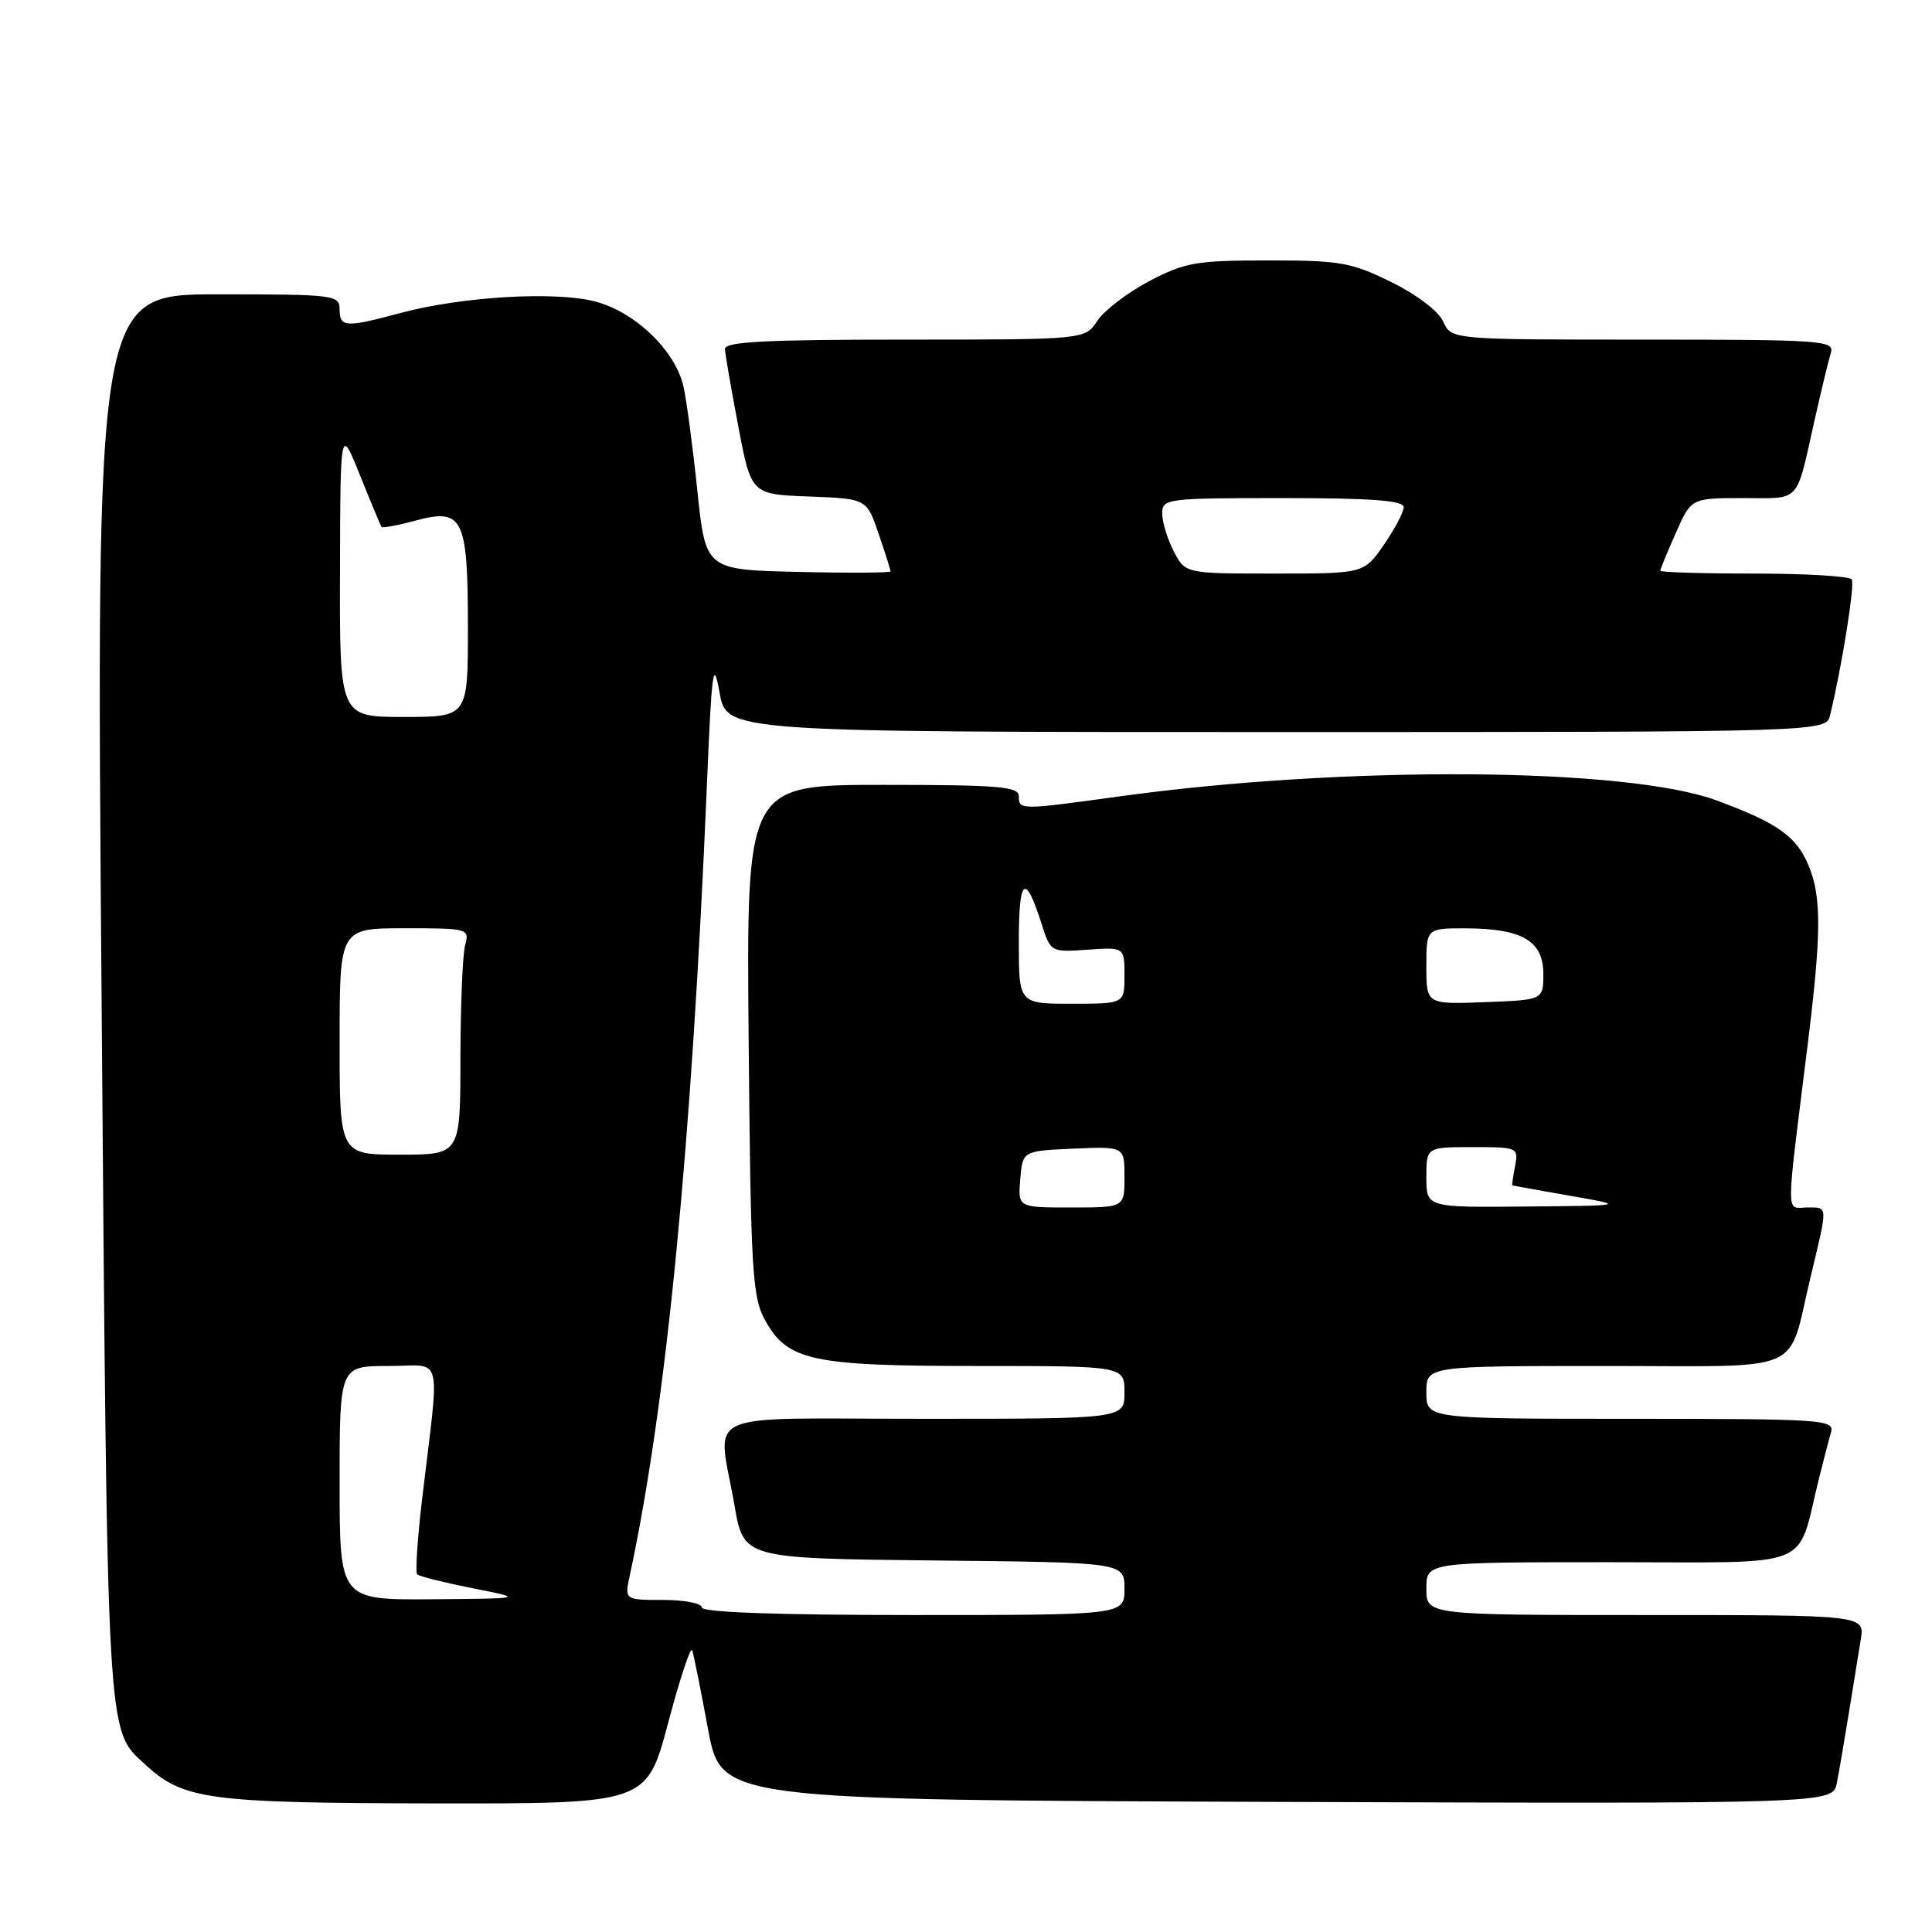 <?xml version="1.0" encoding="UTF-8" standalone="no"?>
<!DOCTYPE svg PUBLIC "-//W3C//DTD SVG 1.1//EN" "http://www.w3.org/Graphics/SVG/1.1/DTD/svg11.dtd" >
<svg xmlns="http://www.w3.org/2000/svg" xmlns:xlink="http://www.w3.org/1999/xlink" version="1.1" viewBox="0 0 256 256">
 <g >
 <path fill="currentColor"
d=" M 88.53 228.30 C 90.09 222.41 91.53 218.08 91.72 218.67 C 91.92 219.25 92.86 223.96 93.82 229.12 C 95.55 238.50 95.55 238.50 169.20 238.76 C 242.84 239.01 242.84 239.01 243.39 236.26 C 243.69 234.74 244.40 230.57 244.98 227.00 C 245.55 223.43 246.26 219.04 246.56 217.25 C 247.09 214.00 247.09 214.00 218.05 214.00 C 189.00 214.00 189.00 214.00 189.00 210.50 C 189.00 207.00 189.00 207.00 213.42 207.00 C 240.86 207.00 237.99 208.14 241.00 196.00 C 241.62 193.53 242.35 190.71 242.63 189.75 C 243.10 188.11 241.37 188.00 216.07 188.00 C 189.00 188.00 189.00 188.00 189.00 184.50 C 189.00 181.00 189.00 181.00 212.96 181.00 C 239.68 181.00 236.78 182.27 239.90 169.25 C 242.23 159.53 242.25 160.00 239.48 160.00 C 236.59 160.00 236.59 162.09 239.51 138.54 C 241.35 123.73 241.38 118.84 239.64 114.67 C 238.03 110.82 235.58 109.08 227.54 106.09 C 215.62 101.65 178.10 101.40 148.08 105.56 C 135.19 107.34 135.00 107.34 135.00 105.50 C 135.00 104.22 132.33 104.00 116.95 104.00 C 98.90 104.00 98.90 104.00 99.20 137.75 C 99.47 168.13 99.68 171.83 101.32 174.83 C 104.31 180.32 107.43 181.00 129.47 181.00 C 149.00 181.00 149.00 181.00 149.00 184.50 C 149.00 188.00 149.00 188.00 122.50 188.00 C 92.05 188.00 95.10 186.61 97.33 199.50 C 98.54 206.50 98.54 206.50 123.77 206.77 C 149.00 207.03 149.00 207.03 149.00 210.52 C 149.00 214.00 149.00 214.00 121.00 214.00 C 103.00 214.00 93.00 213.64 93.00 213.00 C 93.00 212.45 90.69 212.00 87.88 212.00 C 82.75 212.00 82.75 212.00 83.45 208.75 C 88.29 186.25 91.65 151.87 93.67 104.00 C 94.31 88.67 94.52 87.15 95.34 91.75 C 96.28 97.00 96.28 97.00 169.12 97.00 C 241.96 97.00 241.96 97.00 242.50 94.75 C 244.07 88.26 245.79 77.47 245.37 76.78 C 245.10 76.35 239.28 76.00 232.44 76.00 C 225.60 76.00 220.00 75.83 220.00 75.63 C 220.00 75.42 220.92 73.17 222.05 70.63 C 224.09 66.00 224.09 66.00 230.98 66.00 C 238.73 66.00 237.92 66.89 240.48 55.50 C 241.35 51.65 242.30 47.71 242.60 46.75 C 243.10 45.12 241.46 45.00 217.73 45.00 C 192.32 45.00 192.32 45.00 191.23 42.61 C 190.60 41.21 187.72 39.03 184.32 37.36 C 179.04 34.76 177.53 34.50 168.00 34.51 C 158.49 34.51 157.01 34.77 152.27 37.26 C 149.39 38.78 146.30 41.14 145.40 42.51 C 143.77 45.00 143.77 45.00 119.88 45.00 C 101.41 45.00 96.01 45.28 96.06 46.25 C 96.09 46.94 96.89 51.55 97.83 56.50 C 99.54 65.50 99.54 65.50 107.19 65.79 C 114.84 66.08 114.84 66.08 116.42 70.72 C 117.29 73.27 118.00 75.51 118.00 75.71 C 118.00 75.90 112.49 75.94 105.75 75.78 C 93.50 75.50 93.50 75.50 92.40 65.00 C 91.80 59.22 90.97 53.03 90.57 51.23 C 89.50 46.50 84.27 41.42 78.98 39.98 C 73.71 38.55 61.22 39.28 53.00 41.49 C 45.81 43.43 45.00 43.38 45.00 41.00 C 45.00 39.08 44.33 39.00 28.86 39.00 C 12.72 39.00 12.72 39.00 13.46 132.25 C 14.25 231.84 14.09 229.06 19.28 233.84 C 24.31 238.47 27.58 238.91 57.60 238.96 C 85.69 239.00 85.69 239.00 88.53 228.30 Z  M 45.00 196.50 C 45.00 181.00 45.00 181.00 51.48 181.00 C 58.85 181.00 58.29 178.75 55.91 198.82 C 55.31 203.95 55.02 208.36 55.28 208.61 C 55.54 208.87 58.84 209.69 62.62 210.45 C 69.50 211.81 69.50 211.81 57.25 211.91 C 45.00 212.00 45.00 212.00 45.00 196.50 Z  M 135.19 156.25 C 135.50 152.50 135.50 152.50 142.25 152.20 C 149.00 151.91 149.00 151.91 149.00 155.95 C 149.00 160.00 149.00 160.00 141.94 160.00 C 134.88 160.00 134.88 160.00 135.19 156.25 Z  M 189.00 156.00 C 189.00 152.00 189.00 152.00 195.12 152.00 C 201.10 152.00 201.22 152.05 200.76 154.50 C 200.49 155.88 200.33 157.03 200.39 157.06 C 200.45 157.10 203.88 157.72 208.00 158.44 C 215.50 159.75 215.50 159.75 202.25 159.87 C 189.00 160.00 189.00 160.00 189.00 156.00 Z  M 45.00 138.00 C 45.00 123.00 45.00 123.00 53.62 123.00 C 62.06 123.00 62.22 123.04 61.63 125.25 C 61.30 126.49 61.02 133.24 61.01 140.25 C 61.00 153.00 61.00 153.00 53.00 153.00 C 45.00 153.00 45.00 153.00 45.00 138.00 Z  M 135.00 124.80 C 135.00 116.27 135.83 115.59 137.99 122.34 C 139.21 126.18 139.22 126.18 144.11 125.84 C 149.00 125.50 149.00 125.50 149.00 129.25 C 149.00 133.00 149.00 133.00 142.00 133.00 C 135.00 133.00 135.00 133.00 135.00 124.80 Z  M 189.00 128.04 C 189.00 123.00 189.00 123.00 194.25 123.01 C 201.70 123.04 204.50 124.68 204.50 129.03 C 204.50 132.50 204.50 132.50 196.75 132.79 C 189.00 133.08 189.00 133.08 189.00 128.04 Z  M 45.05 75.75 C 45.10 56.50 45.10 56.50 47.71 63.00 C 49.15 66.58 50.43 69.64 50.56 69.82 C 50.69 69.99 52.73 69.61 55.10 68.97 C 61.36 67.29 62.00 68.62 62.00 83.19 C 62.00 95.00 62.00 95.00 53.50 95.00 C 45.00 95.00 45.00 95.00 45.05 75.75 Z  M 155.53 73.05 C 154.69 71.43 154.00 69.18 154.00 68.05 C 154.00 66.07 154.54 66.00 170.00 66.00 C 181.75 66.00 186.00 66.32 186.00 67.20 C 186.00 67.85 184.81 70.10 183.36 72.20 C 180.73 76.00 180.73 76.00 168.89 76.00 C 157.05 76.00 157.05 76.00 155.53 73.05 Z "/>
</g>
</svg>